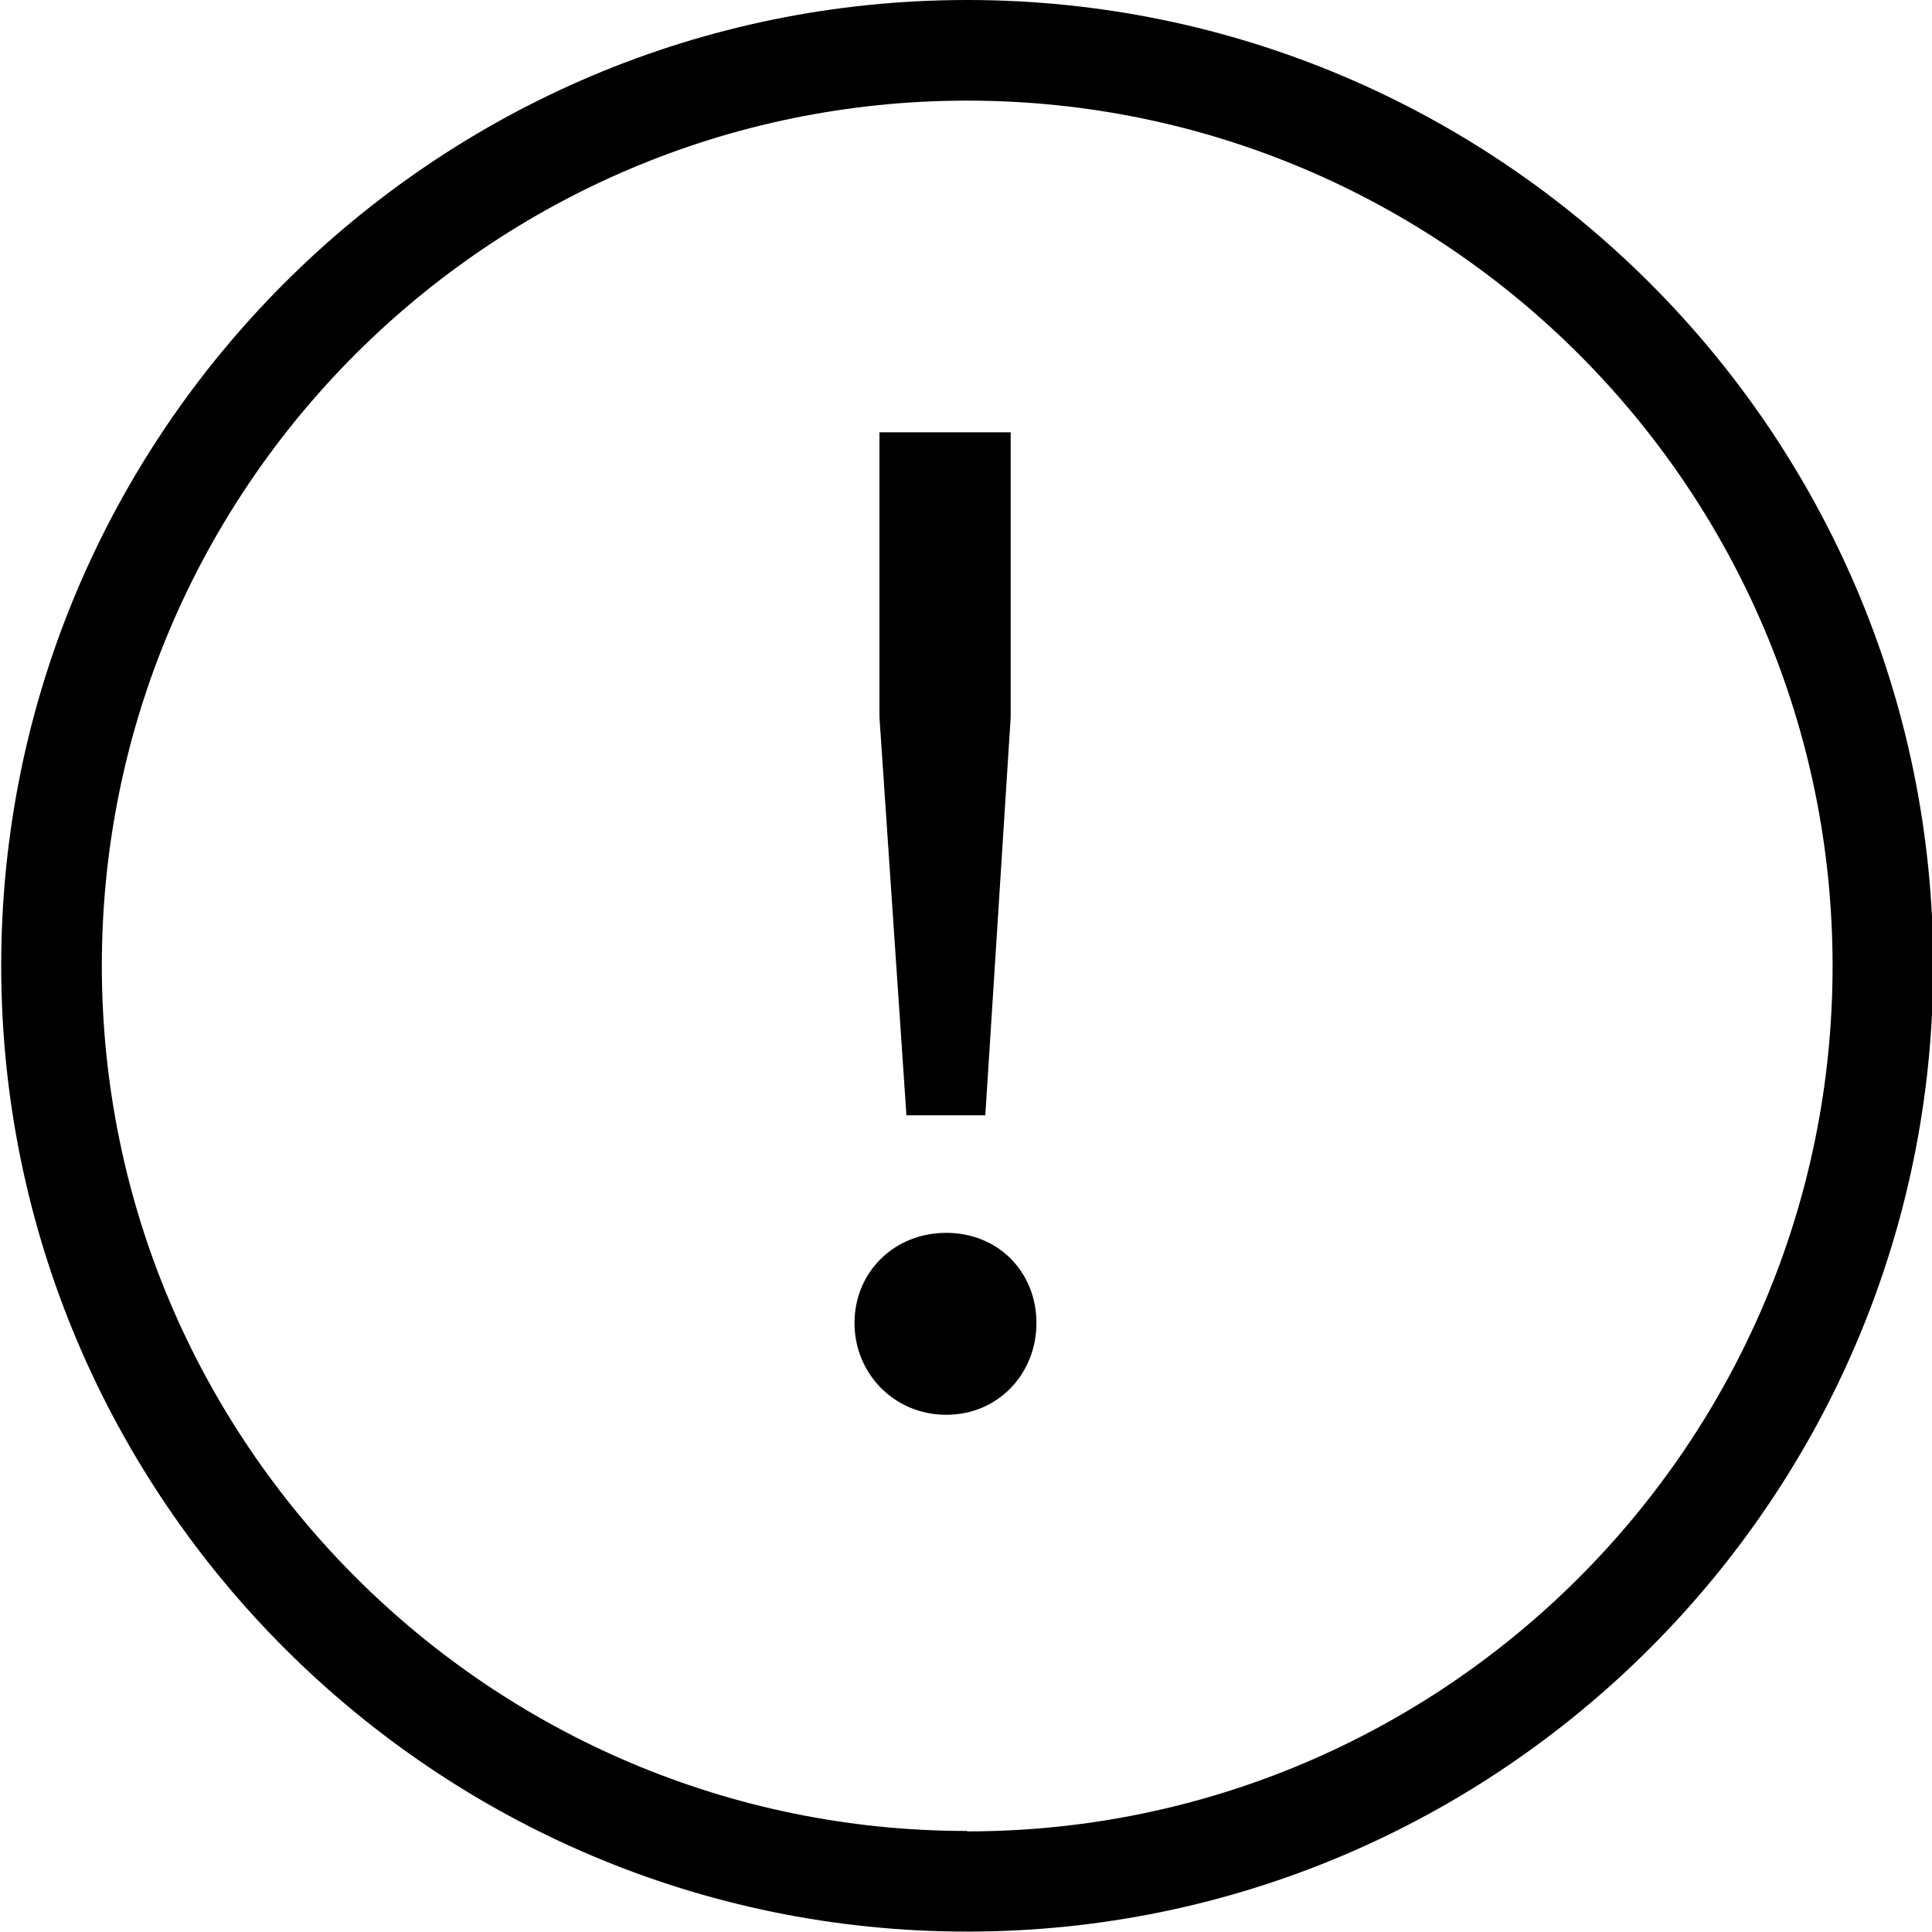<svg viewBox="0 0 48 48" xmlns="http://www.w3.org/2000/svg">
  <path d="M24.03 0c-13.24 0-24 10.76-24 23.99s10.77 24 24 24 24-10.77 24-24S37.26 0 24.03 0m0 45.49c-11.85 0-21.5-9.64-21.5-21.5S12.17 2.5 24.03 2.5s21.5 9.64 21.5 21.5-9.64 21.5-21.5 21.5Zm1.72-12.62c0 1.26-.95 2.28-2.24 2.28s-2.28-1.02-2.28-2.28.98-2.24 2.28-2.24 2.24.98 2.24 2.24m-3.23-5.16-.67-9.89v-7.08h3.26v7.08l-.63 9.89z"/>
</svg>
